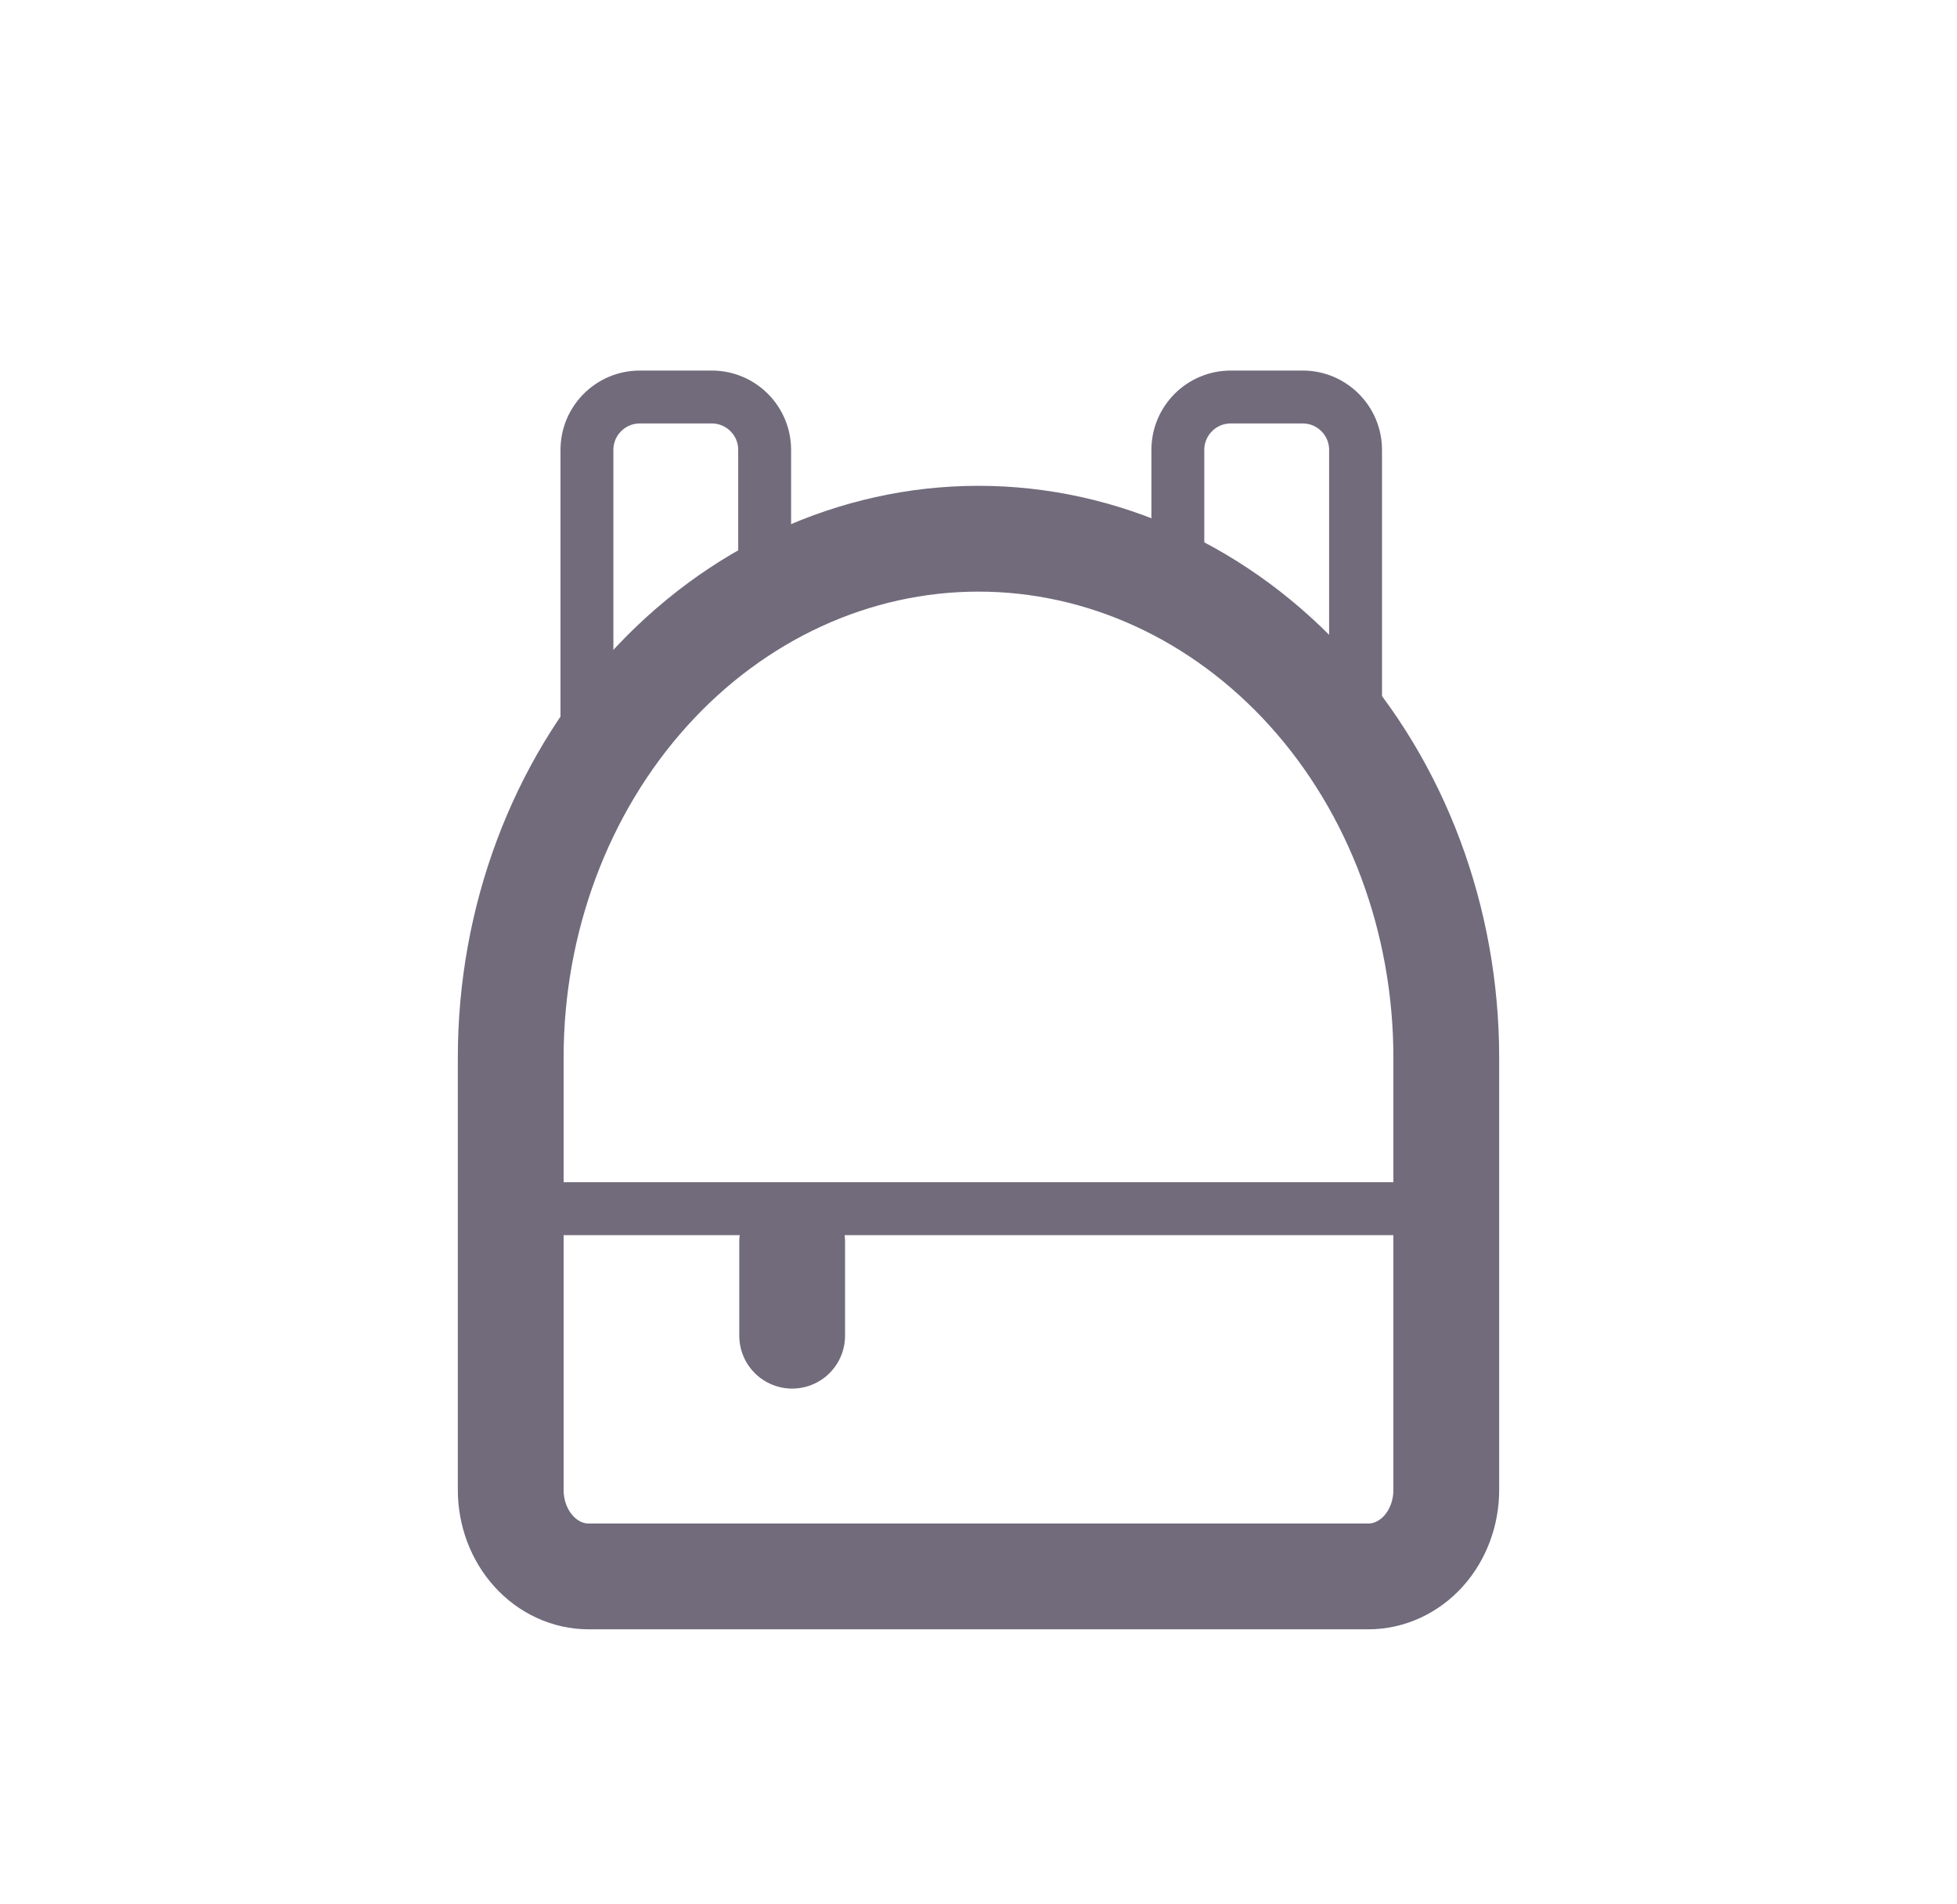 <svg width="37" height="36" viewBox="0 0 37 36" fill="none" xmlns="http://www.w3.org/2000/svg">
<path d="M9.656 19.992V28.166C9.656 28.6 9.811 29.015 10.088 29.322C10.364 29.628 10.739 29.801 11.13 29.801H25.87C26.261 29.801 26.636 29.628 26.913 29.322C27.189 29.015 27.344 28.6 27.344 28.166V19.992C27.344 17.391 26.413 14.896 24.754 13.057C23.095 11.218 20.846 10.184 18.5 10.184C16.154 10.184 13.905 11.218 12.246 13.057C10.588 14.896 9.656 17.391 9.656 19.992Z" stroke="#716B7C" stroke-width="2" stroke-linecap="round" stroke-linejoin="round"/>
<line x1="10.16" y1="22.849" x2="26.844" y2="22.849" stroke="#716B7C" stroke-linecap="round" stroke-linejoin="round"/>
<line x1="14.977" y1="23.472" x2="14.977" y2="25.25" stroke="#716B7C" stroke-width="2" stroke-linecap="round" stroke-linejoin="round"/>
<path d="M14.457 11.26V8.505C14.457 7.953 14.009 7.505 13.457 7.505H12.097C11.545 7.505 11.097 7.953 11.097 8.505V14.442" stroke="#716B7C" stroke-linecap="round" stroke-linejoin="round"/>
<path d="M22.269 11.024V8.505C22.269 7.953 22.717 7.505 23.269 7.505H24.629C25.181 7.505 25.629 7.953 25.629 8.505L25.629 14.206" stroke="#716B7C" stroke-linecap="round" stroke-linejoin="round"/>
</svg>
